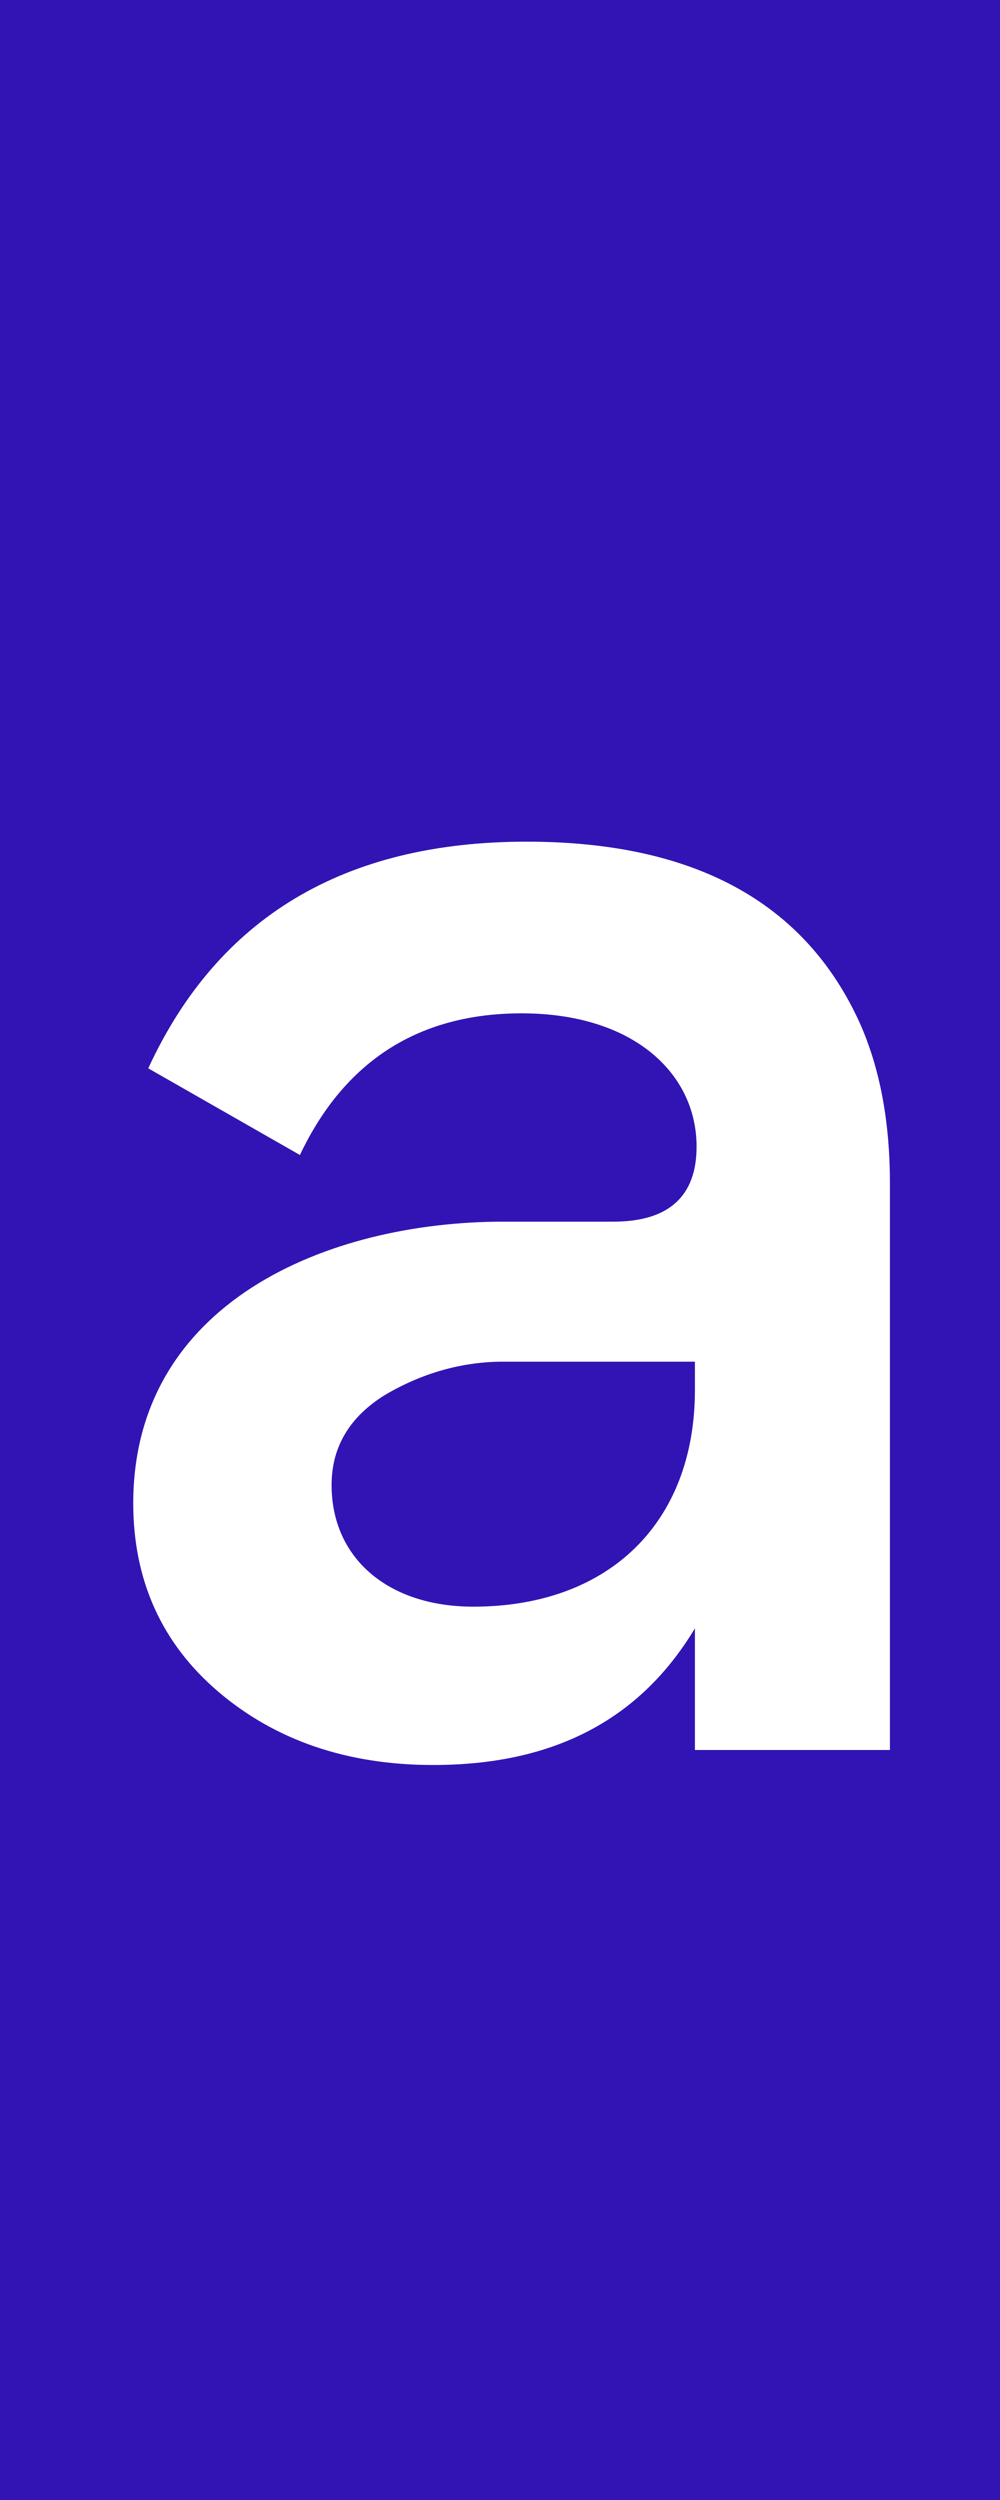 <svg width="12" height="30" viewBox="0 0 12 30" fill="none" xmlns="http://www.w3.org/2000/svg">
<rect width="12" height="30" fill="#3214B4"/>
<path fill-rule="evenodd" clip-rule="evenodd" d="M8.359 13.76C8.359 14.36 8.019 14.66 7.359 14.66H6.039C3.934 14.66 1.599 15.628 1.599 18.04C1.599 18.96 1.939 19.72 2.619 20.3C3.299 20.88 4.159 21.18 5.199 21.18C6.639 21.18 7.679 20.64 8.339 19.54V21H10.679V14.2C10.679 13.46 10.559 12.82 10.319 12.28C9.659 10.82 8.319 10.1 6.319 10.1C4.139 10.1 2.619 11 1.779 12.82L3.599 13.86C4.139 12.72 5.039 12.16 6.259 12.16C7.599 12.16 8.359 12.88 8.359 13.76ZM8.339 16.68C8.339 18.28 7.299 19.28 5.679 19.28C4.659 19.28 3.979 18.7 3.979 17.82C3.979 17.36 4.199 17 4.619 16.74C5.059 16.48 5.539 16.34 6.039 16.34H8.339V16.68Z" fill="white"/>
</svg>
